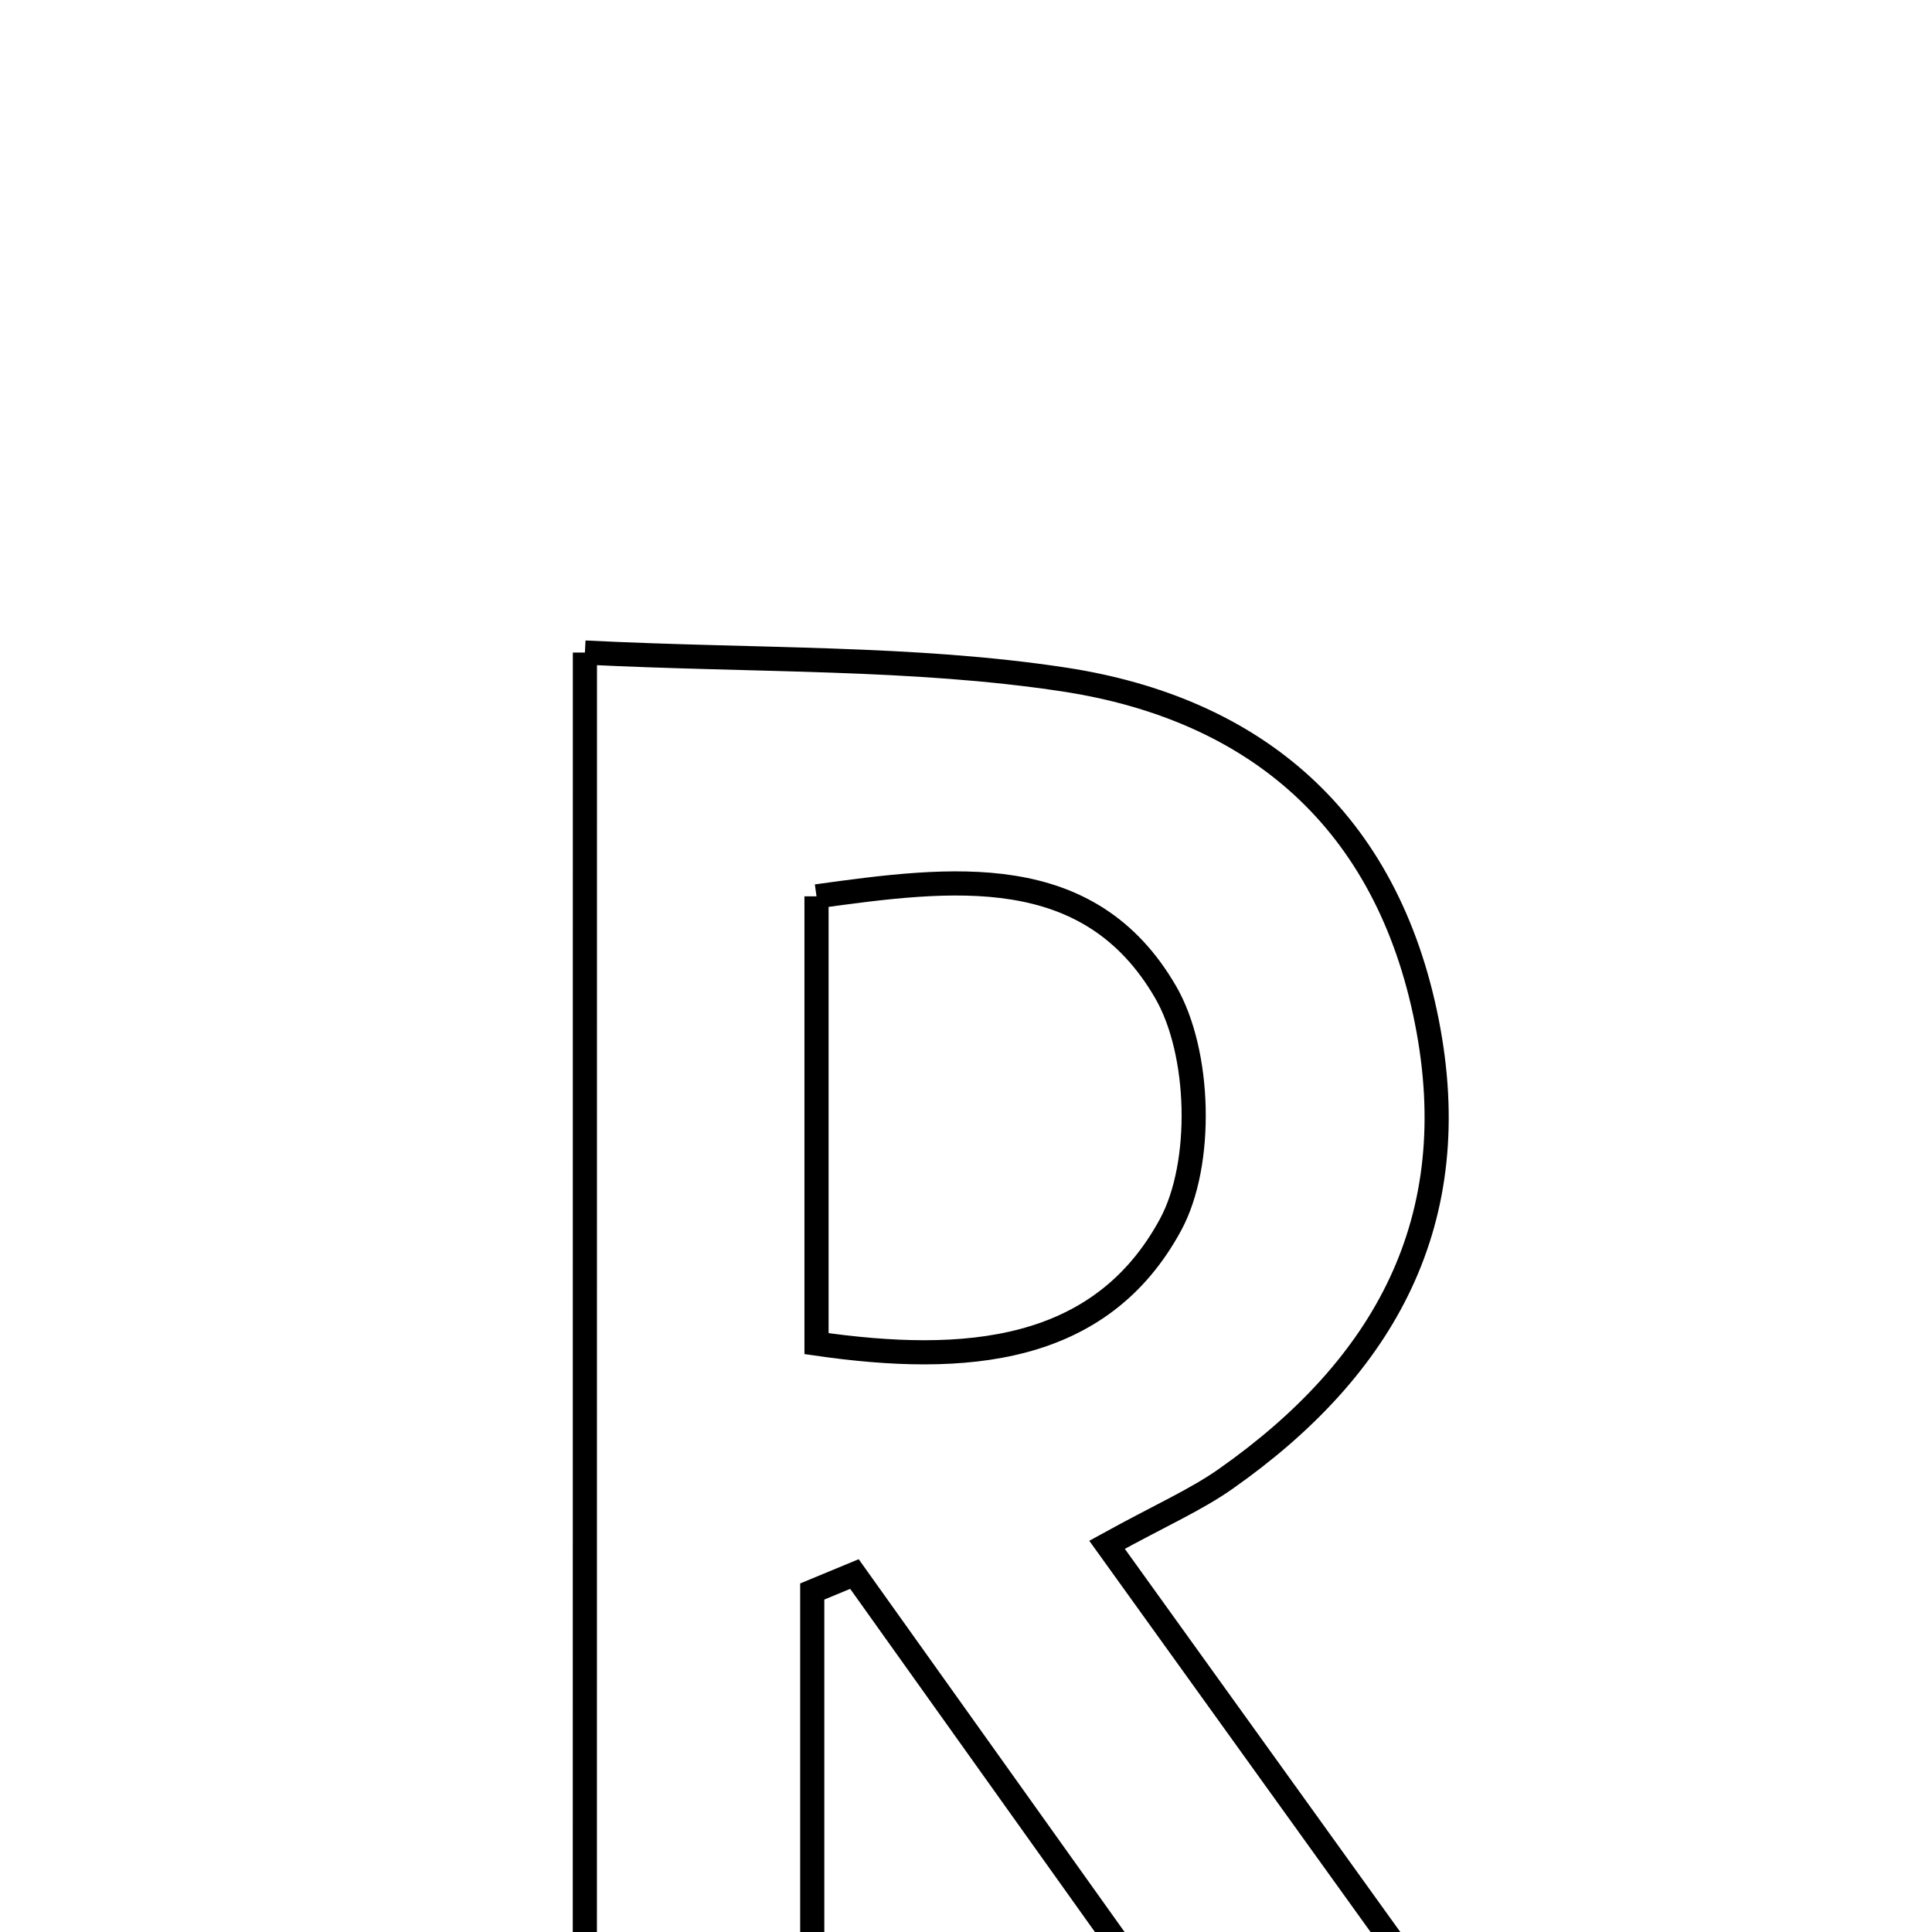 <svg xmlns="http://www.w3.org/2000/svg" viewBox="0.0 0.0 24.0 24.0" height="200px" width="200px"><path fill="none" stroke="black" stroke-width=".3" stroke-opacity="1.0"  filling="0" d="M7.266 8.106 C9.407 8.213 11.339 8.155 13.218 8.441 C15.605 8.805 17.231 10.198 17.724 12.687 C18.215 15.163 17.201 16.983 15.228 18.37 C14.856 18.632 14.43 18.817 13.752 19.19 C15.628 21.799 17.398 24.26 19.419 27.072 C18.093 27.147 17.124 27.202 16.11 27.259 C14.233 24.627 12.423 22.09 10.614 19.553 C10.439 19.625 10.265 19.697 10.09 19.77 C10.09 22.12 10.09 24.47 10.09 27.018 C9.082 27.121 8.275 27.203 7.265 27.306 C7.266 20.938 7.266 14.733 7.266 8.106"></path>
<path fill="none" stroke="black" stroke-width=".3" stroke-opacity="1.0"  filling="0" d="M10.143 11.135 C11.832 10.901 13.528 10.684 14.479 12.323 C14.915 13.073 14.951 14.455 14.542 15.212 C13.674 16.818 11.995 16.959 10.143 16.691 C10.143 14.87 10.143 13.101 10.143 11.135"></path></svg>